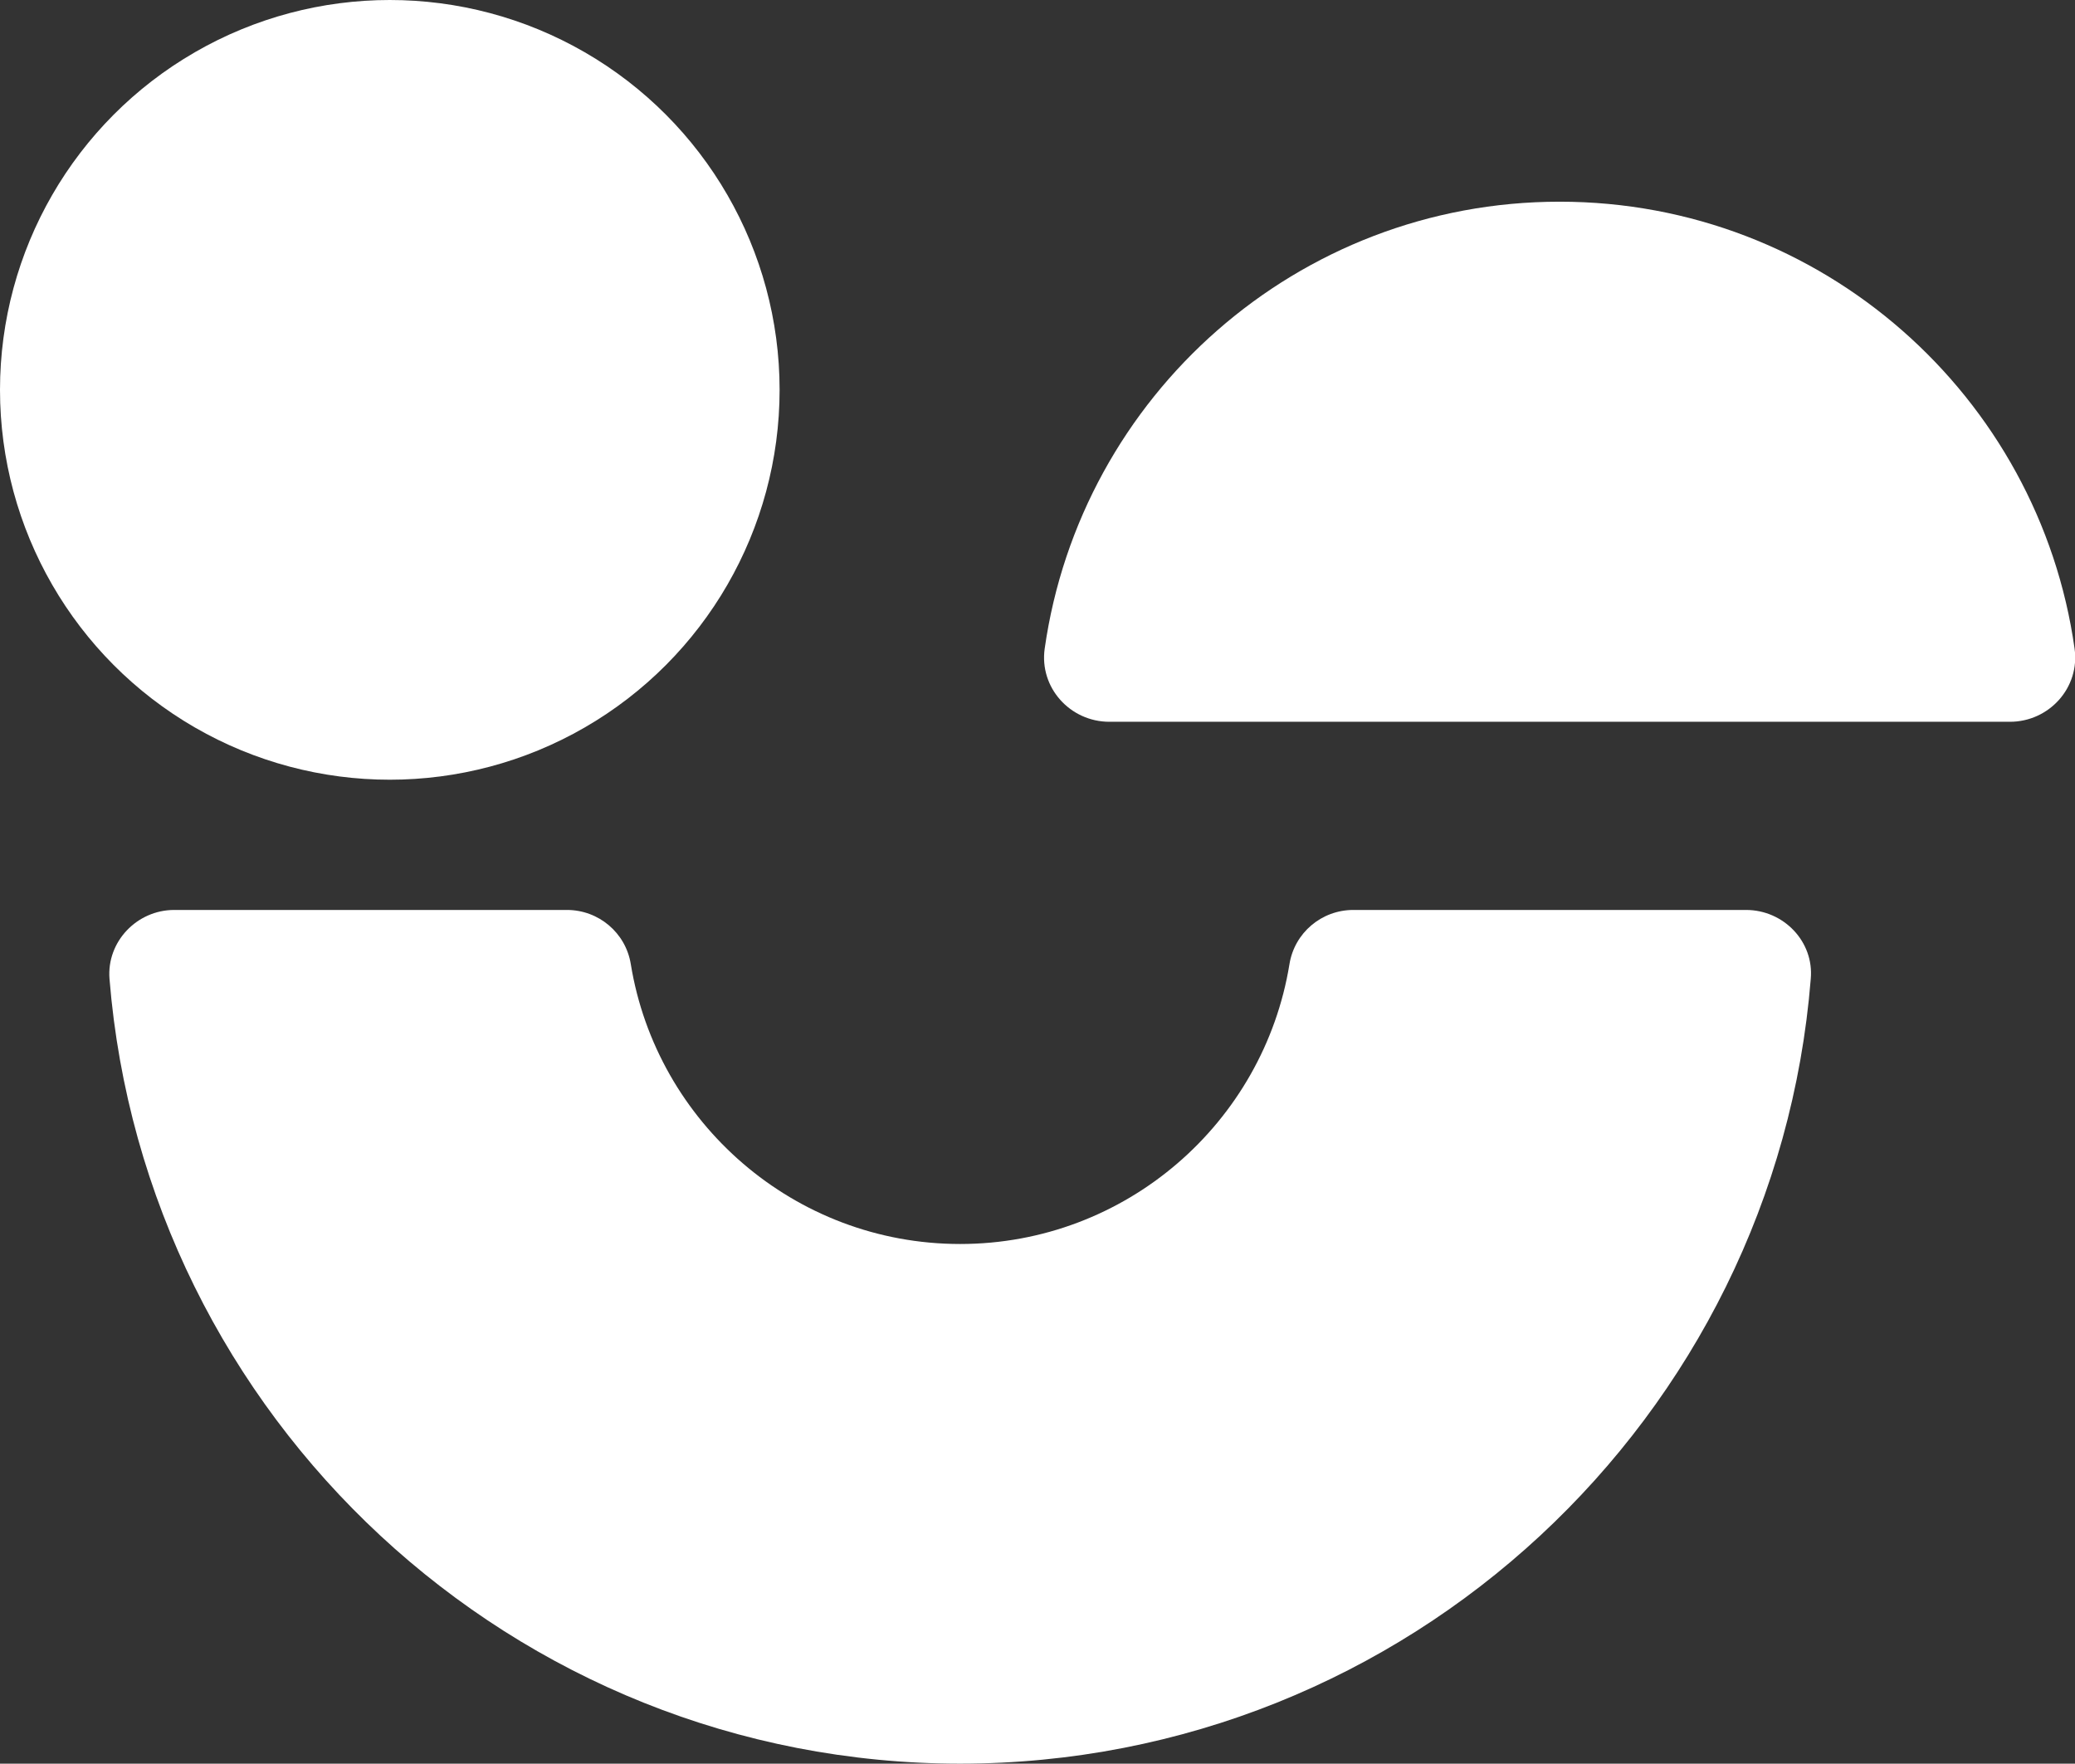 <?xml version="1.0" encoding="UTF-8"?><svg id="Layer_2" xmlns="http://www.w3.org/2000/svg" viewBox="0 0 49.08 41.71"><rect x="0" y="0" width="49.08" height="41.71" fill="#333333" stroke="none"/><defs><style>.cls-1{fill:#fff;stroke-width:0px;}</style></defs><g id="Layer_1-2"><circle class="cls-1" cx="9.22" cy="9.22" r="9.22"/><path class="cls-1" d="m22.72,41.71c-10.59,0-19.29-8.19-20.13-18.56-.07-.88.65-1.63,1.53-1.63h9.29c.75,0,1.39.54,1.51,1.28.61,3.75,3.87,6.62,7.79,6.62s7.18-2.87,7.79-6.62c.12-.74.76-1.28,1.51-1.28h9.29c.89,0,1.61.75,1.53,1.63-.83,10.38-9.54,18.56-20.13,18.56Z"/><path class="cls-1" d="m36.89,4.77c-6.2,0-11.33,4.59-12.18,10.57-.13.92.6,1.73,1.53,1.73h21.3c.93,0,1.66-.81,1.53-1.73-.84-5.97-5.97-10.57-12.18-10.57Z"/></g></svg>